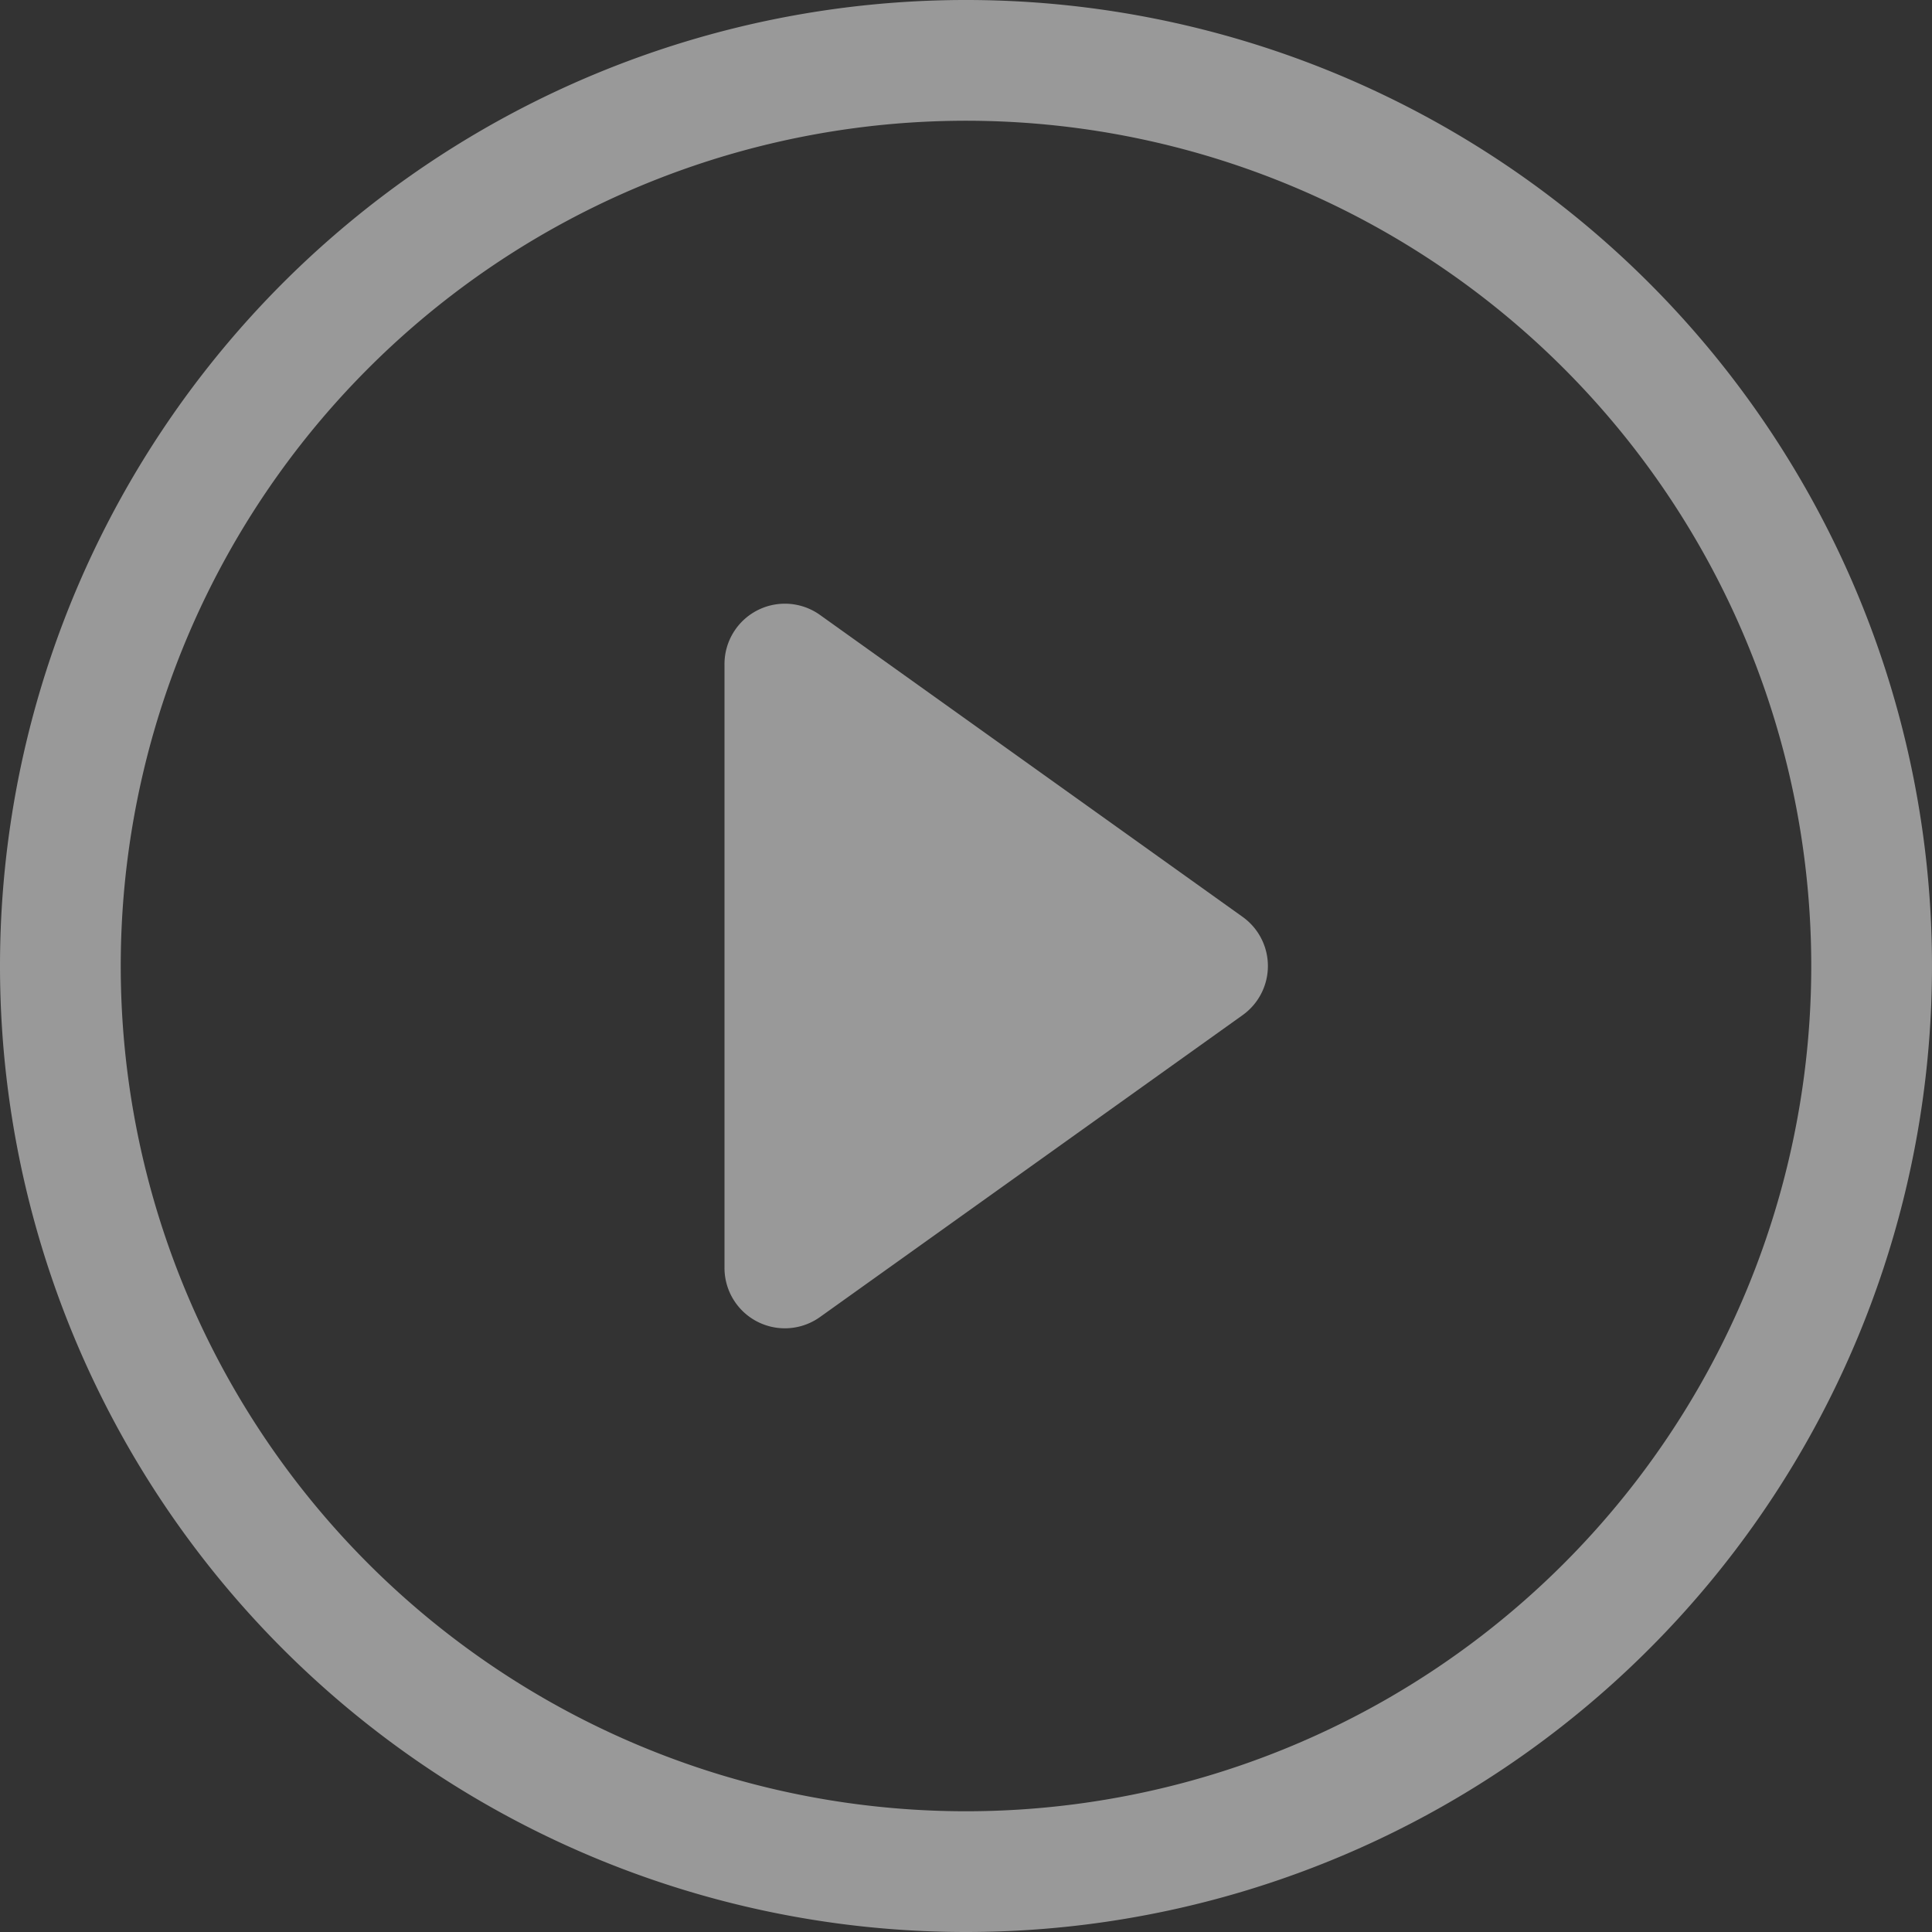 <svg xmlns="http://www.w3.org/2000/svg" width="129.766" height="129.766" viewBox="0 0 129.766 129.766"><rect x="0" y="0" width="129.766" height="129.766" fill="#333333" stroke="none"/><g transform="translate(-618.117 -1296.117)"><g transform="translate(618.117 1296.117)" opacity="0.5"><path d="M64.883,121.656a56.773,56.773,0,1,1,56.773-56.773,56.773,56.773,0,0,1-56.773,56.773Zm0,8.11A64.883,64.883,0,1,0,0,64.883,64.883,64.883,0,0,0,64.883,129.766Z" fill="#fff"/><path d="M8.2,5.449a4.055,4.055,0,0,1,4.217.308L40.8,26.034a4.055,4.055,0,0,1,0,6.6L12.415,52.911A4.055,4.055,0,0,1,6,49.611V9.059A4.055,4.055,0,0,1,8.2,5.449Z" transform="translate(42.662 35.549)" fill="#fff"/></g></g></svg>